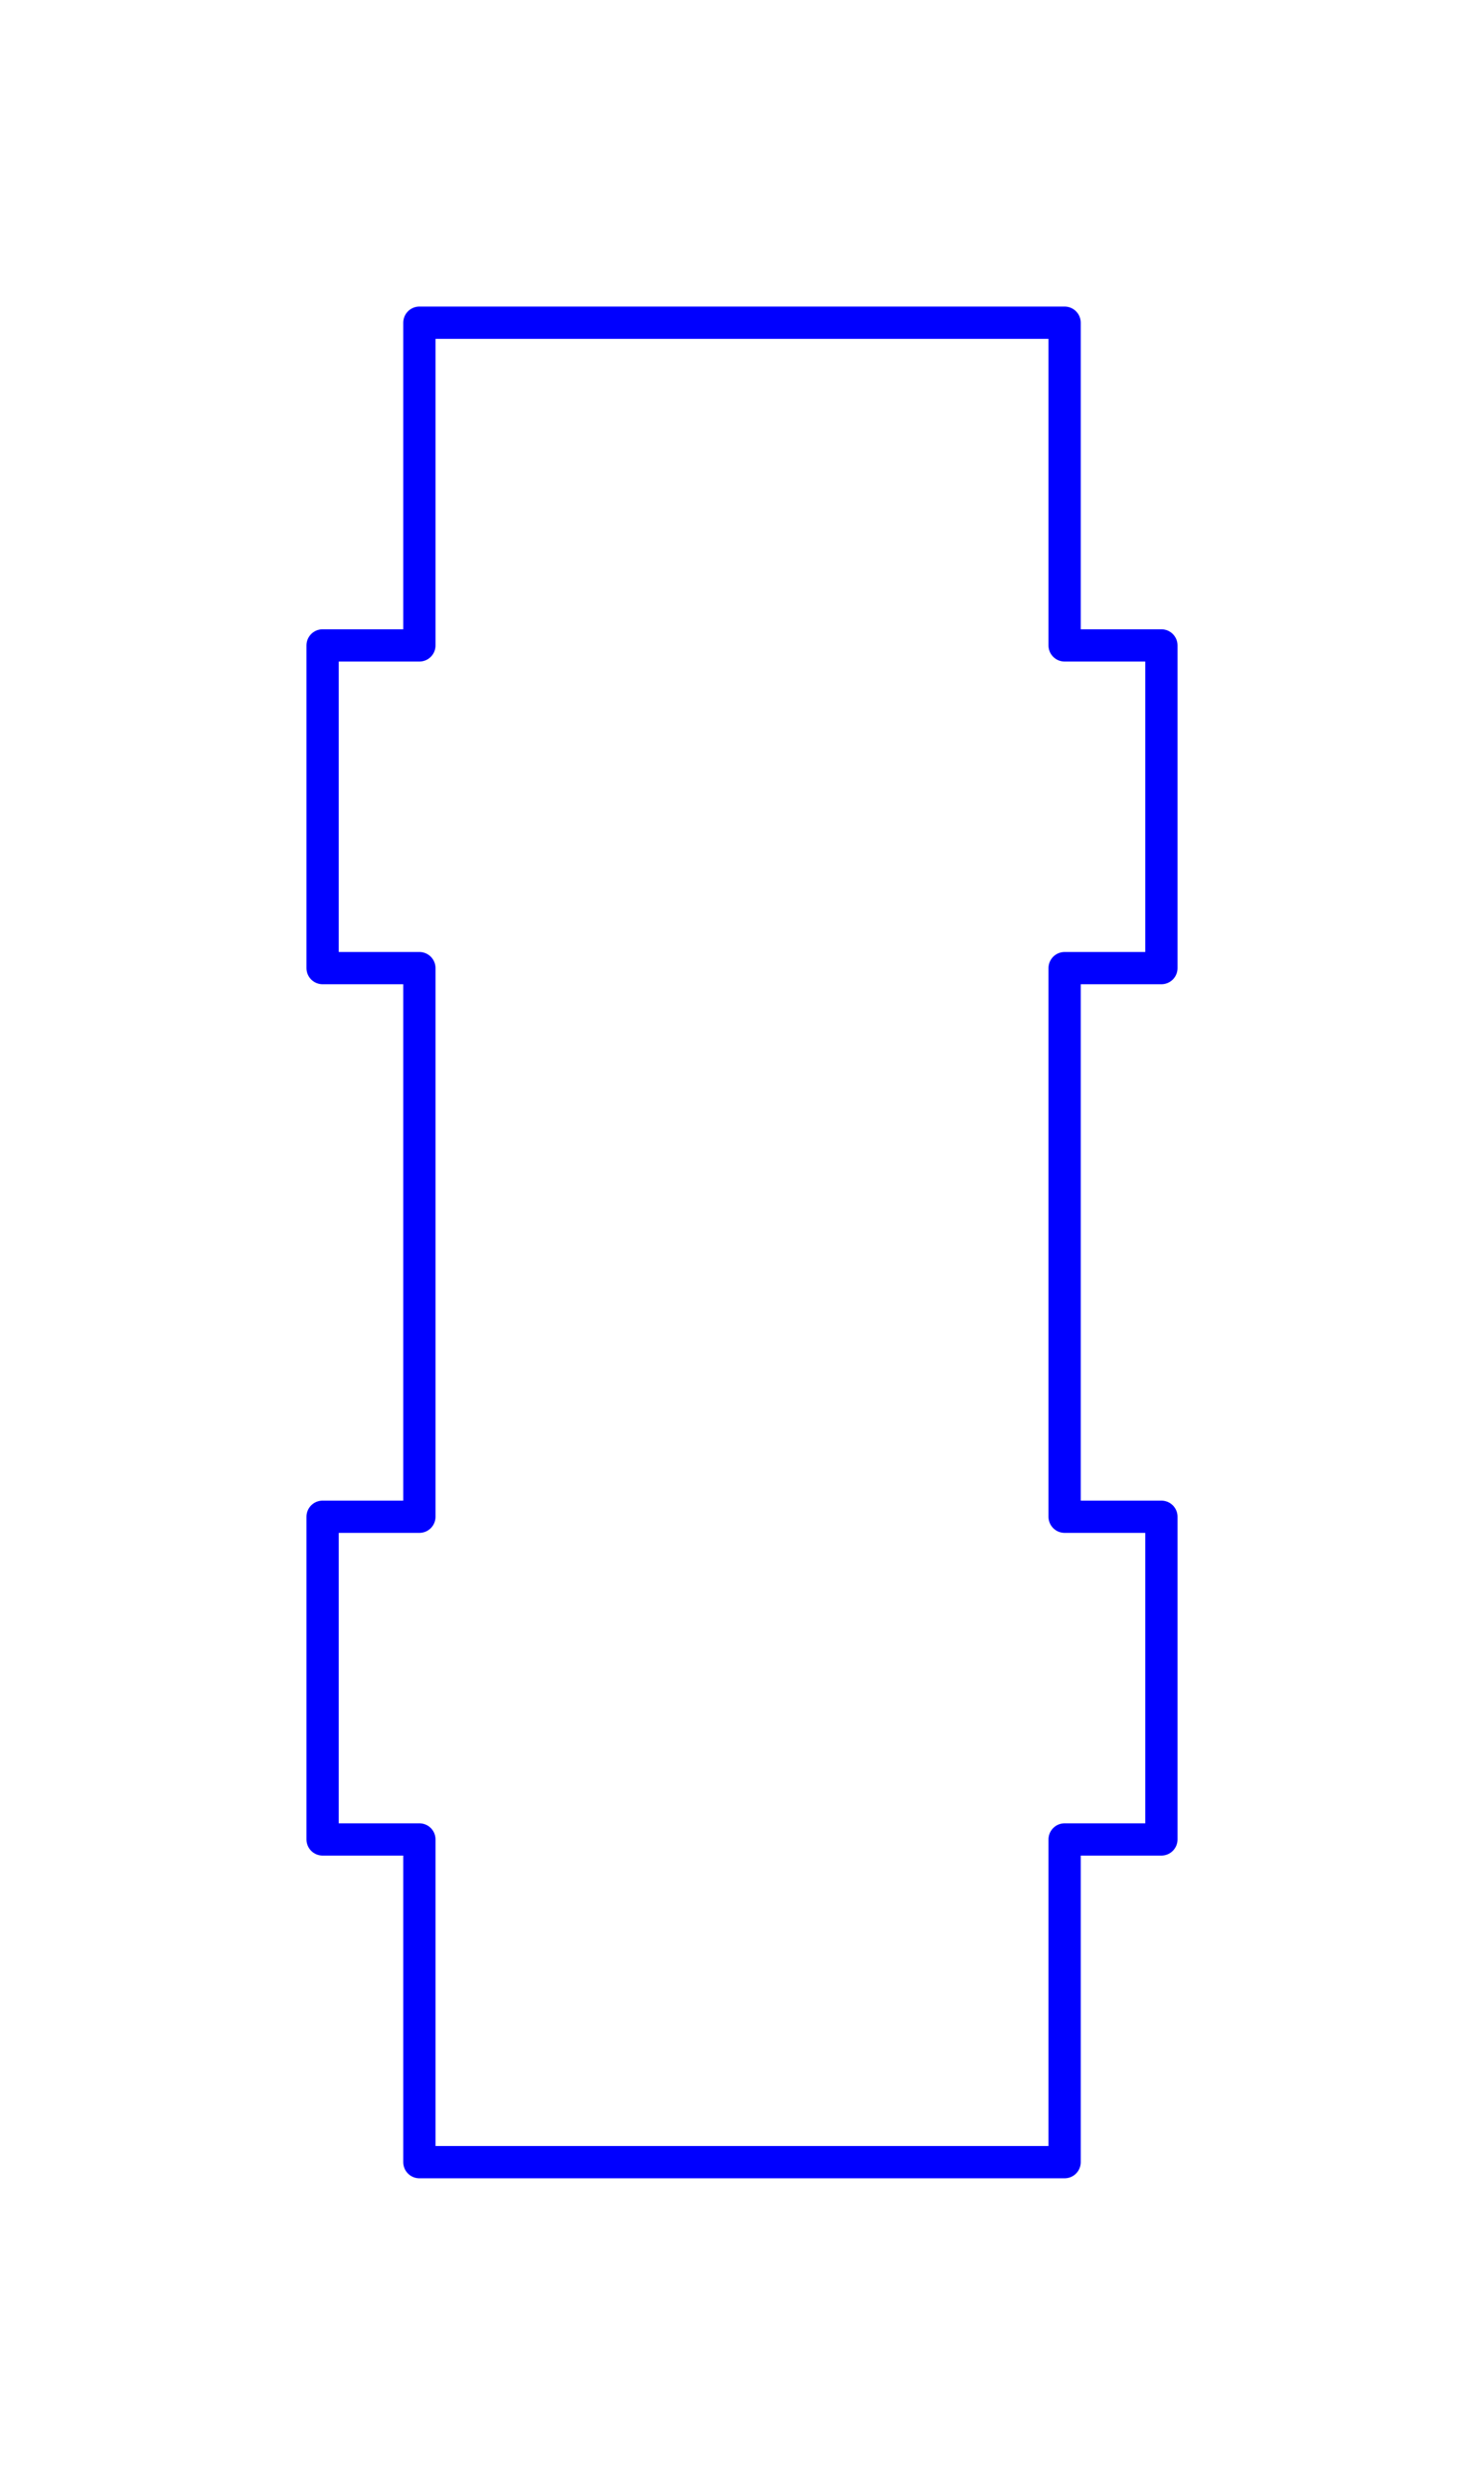 <?xml version="1.0" standalone="no"?>
<!DOCTYPE svg PUBLIC "-//W3C//DTD SVG 1.1//EN" "http://www.w3.org/Graphics/SVG/1.1/DTD/svg11.dtd">
<svg width="46.0mm" height="77.0mm"
 viewBox="0 0 46.0 77.0"
 xmlns="http://www.w3.org/2000/svg" version="1.1"
 xmlns:xlink="http://www.w3.org/1999/xlink">
<desc>Output from Flights of Ideas SVG Sketchup Plugin</desc>

  <path id="face0-cut"
 style="fill:none;stroke:#0000FF;stroke-width:1;stroke-miterlimit:4;stroke-dasharray:none;stroke-linejoin:round;stroke-linecap:round"
        d="M 10.0,30 L 13.0,30 L 13.0,47.0 L 10.0,47.0 L 10.0,57.0 L 13,57.0 L 13,67.0 L 33.0,67.0 L 33.0,57.0 L 36.0,57 L 36.0,47 L 33.0,47 L 33.0,30 L 36.0,30 L 36.0,20 L 33.0,20.0 L 33.0,10 L 13.0,10.0 L 13.0,20.0 L 10.0,20.0 L 10.0,30 "
  />
  <path id="face0-interior"
 style="fill:none;stroke:#FF0000;stroke-width:1;stroke-miterlimit:4;stroke-dasharray:none;stroke-linejoin:round;stroke-linecap:round"
        d="M 10.0,30 M 13.0,30 M 13.0,47.0 M 10.0,47.0 M 10.0,57.0 M 13,57.0 M 13,67.0 M 33.0,67.0 M 33.0,57.0 M 36.0,57 M 36.0,47 M 33.0,47 M 33.0,30 M 36.0,30 M 36.0,20 M 33.0,20.0 M 33.0,10 M 13.0,10.0 M 13.0,20.0 M 10.0,20.0 "
  />
  <path id="face0-interior"
 style="fill:none;stroke:#00FF00;stroke-width:1;stroke-miterlimit:4;stroke-dasharray:none;stroke-linejoin:round;stroke-linecap:round"
        d="M 10.0,30 M 13.0,30 M 13.0,47.0 M 10.0,47.0 M 10.0,57.0 M 13,57.0 M 13,67.0 M 33.0,67.0 M 33.0,57.0 M 36.0,57 M 36.0,47 M 33.0,47 M 33.0,30 M 36.0,30 M 36.0,20 M 33.0,20.0 M 33.0,10 M 13.0,10.0 M 13.0,20.0 M 10.0,20.0 "
  />
</svg>
